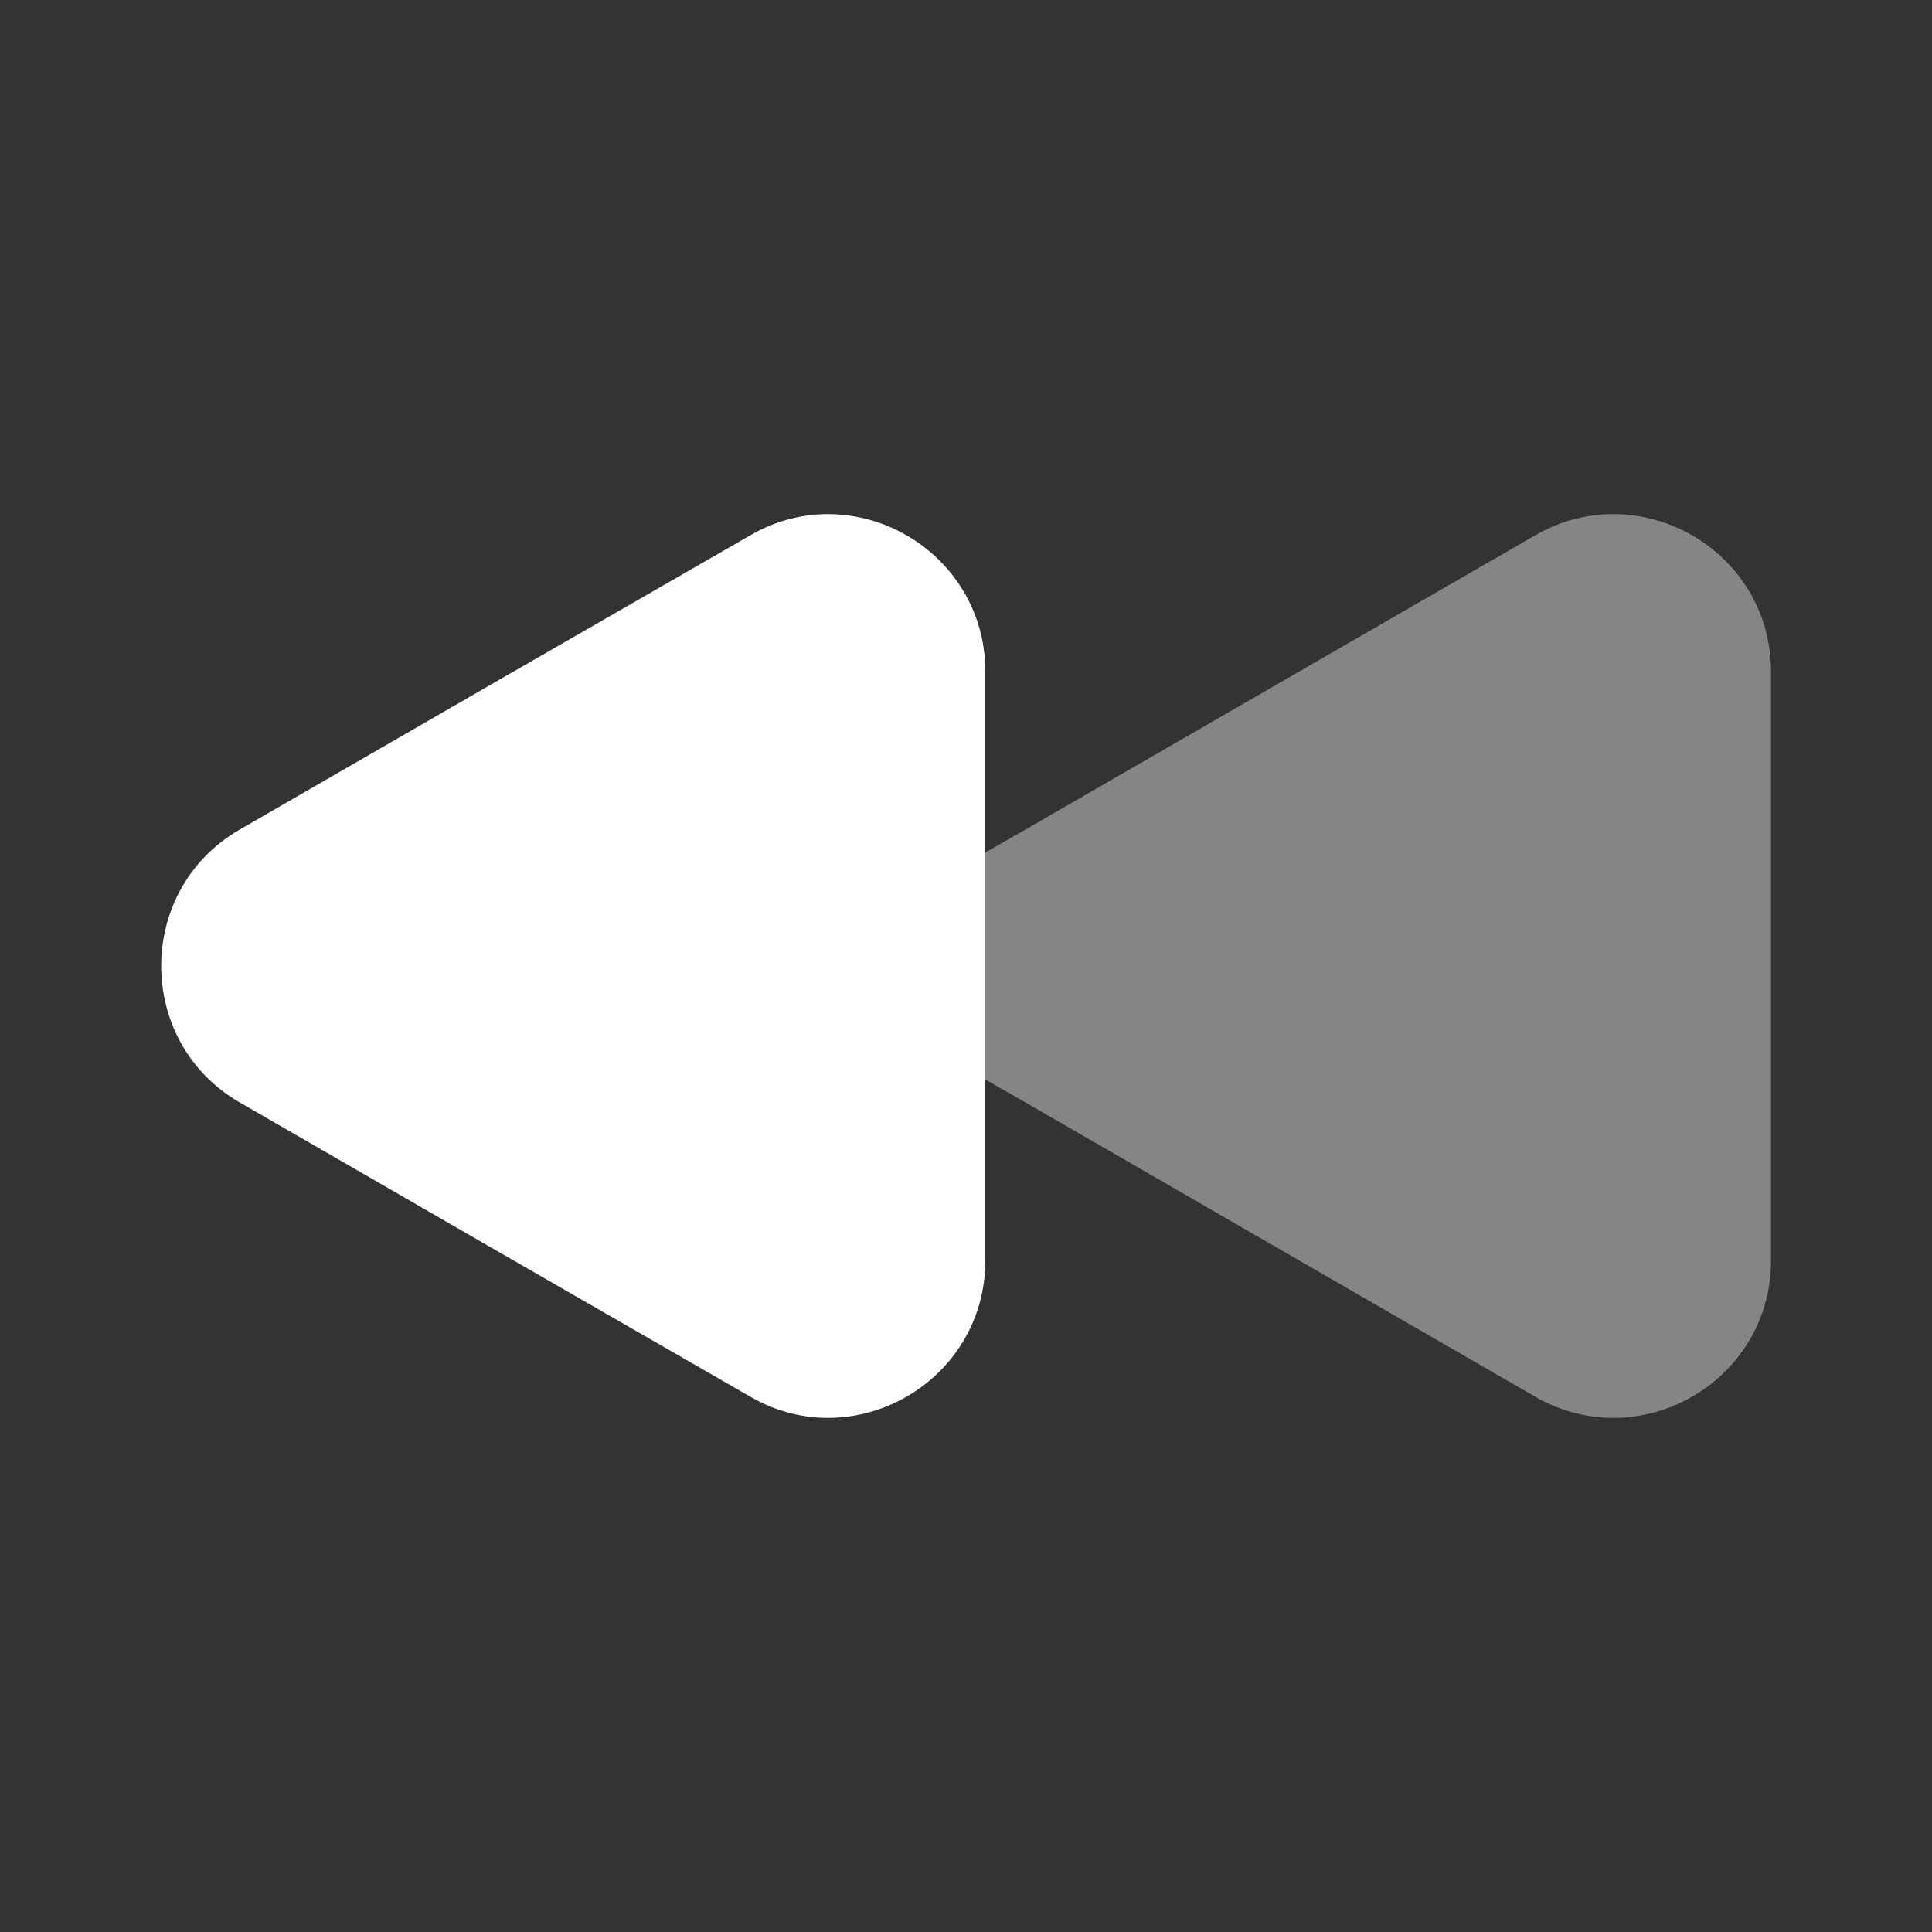 <svg xmlns="http://www.w3.org/2000/svg" width="24" height="24" viewBox="0 0 24 24" fill="none">
    <rect x="0" y="0" width="24" height="24" fill="#333333" stroke="none"/>
    <path opacity="0.4"
        d="M22 8.34V15.66C22 17.16 20.37 18.1 19.07 17.35L15.9 15.52L12.73 13.69L12.24 13.41V10.59L12.73 10.31L15.9 8.48L19.07 6.65C20.37 5.9 22 6.84 22 8.34Z"
        fill="white" />
    <path
        d="M12.24 8.34V15.66C12.24 17.16 10.61 18.1 9.32 17.35L6.14 15.52L2.97 13.69C1.68 12.94 1.68 11.06 2.97 10.31L6.14 8.48L9.32 6.65C10.61 5.9 12.24 6.84 12.24 8.34Z"
        fill="white" />
</svg>